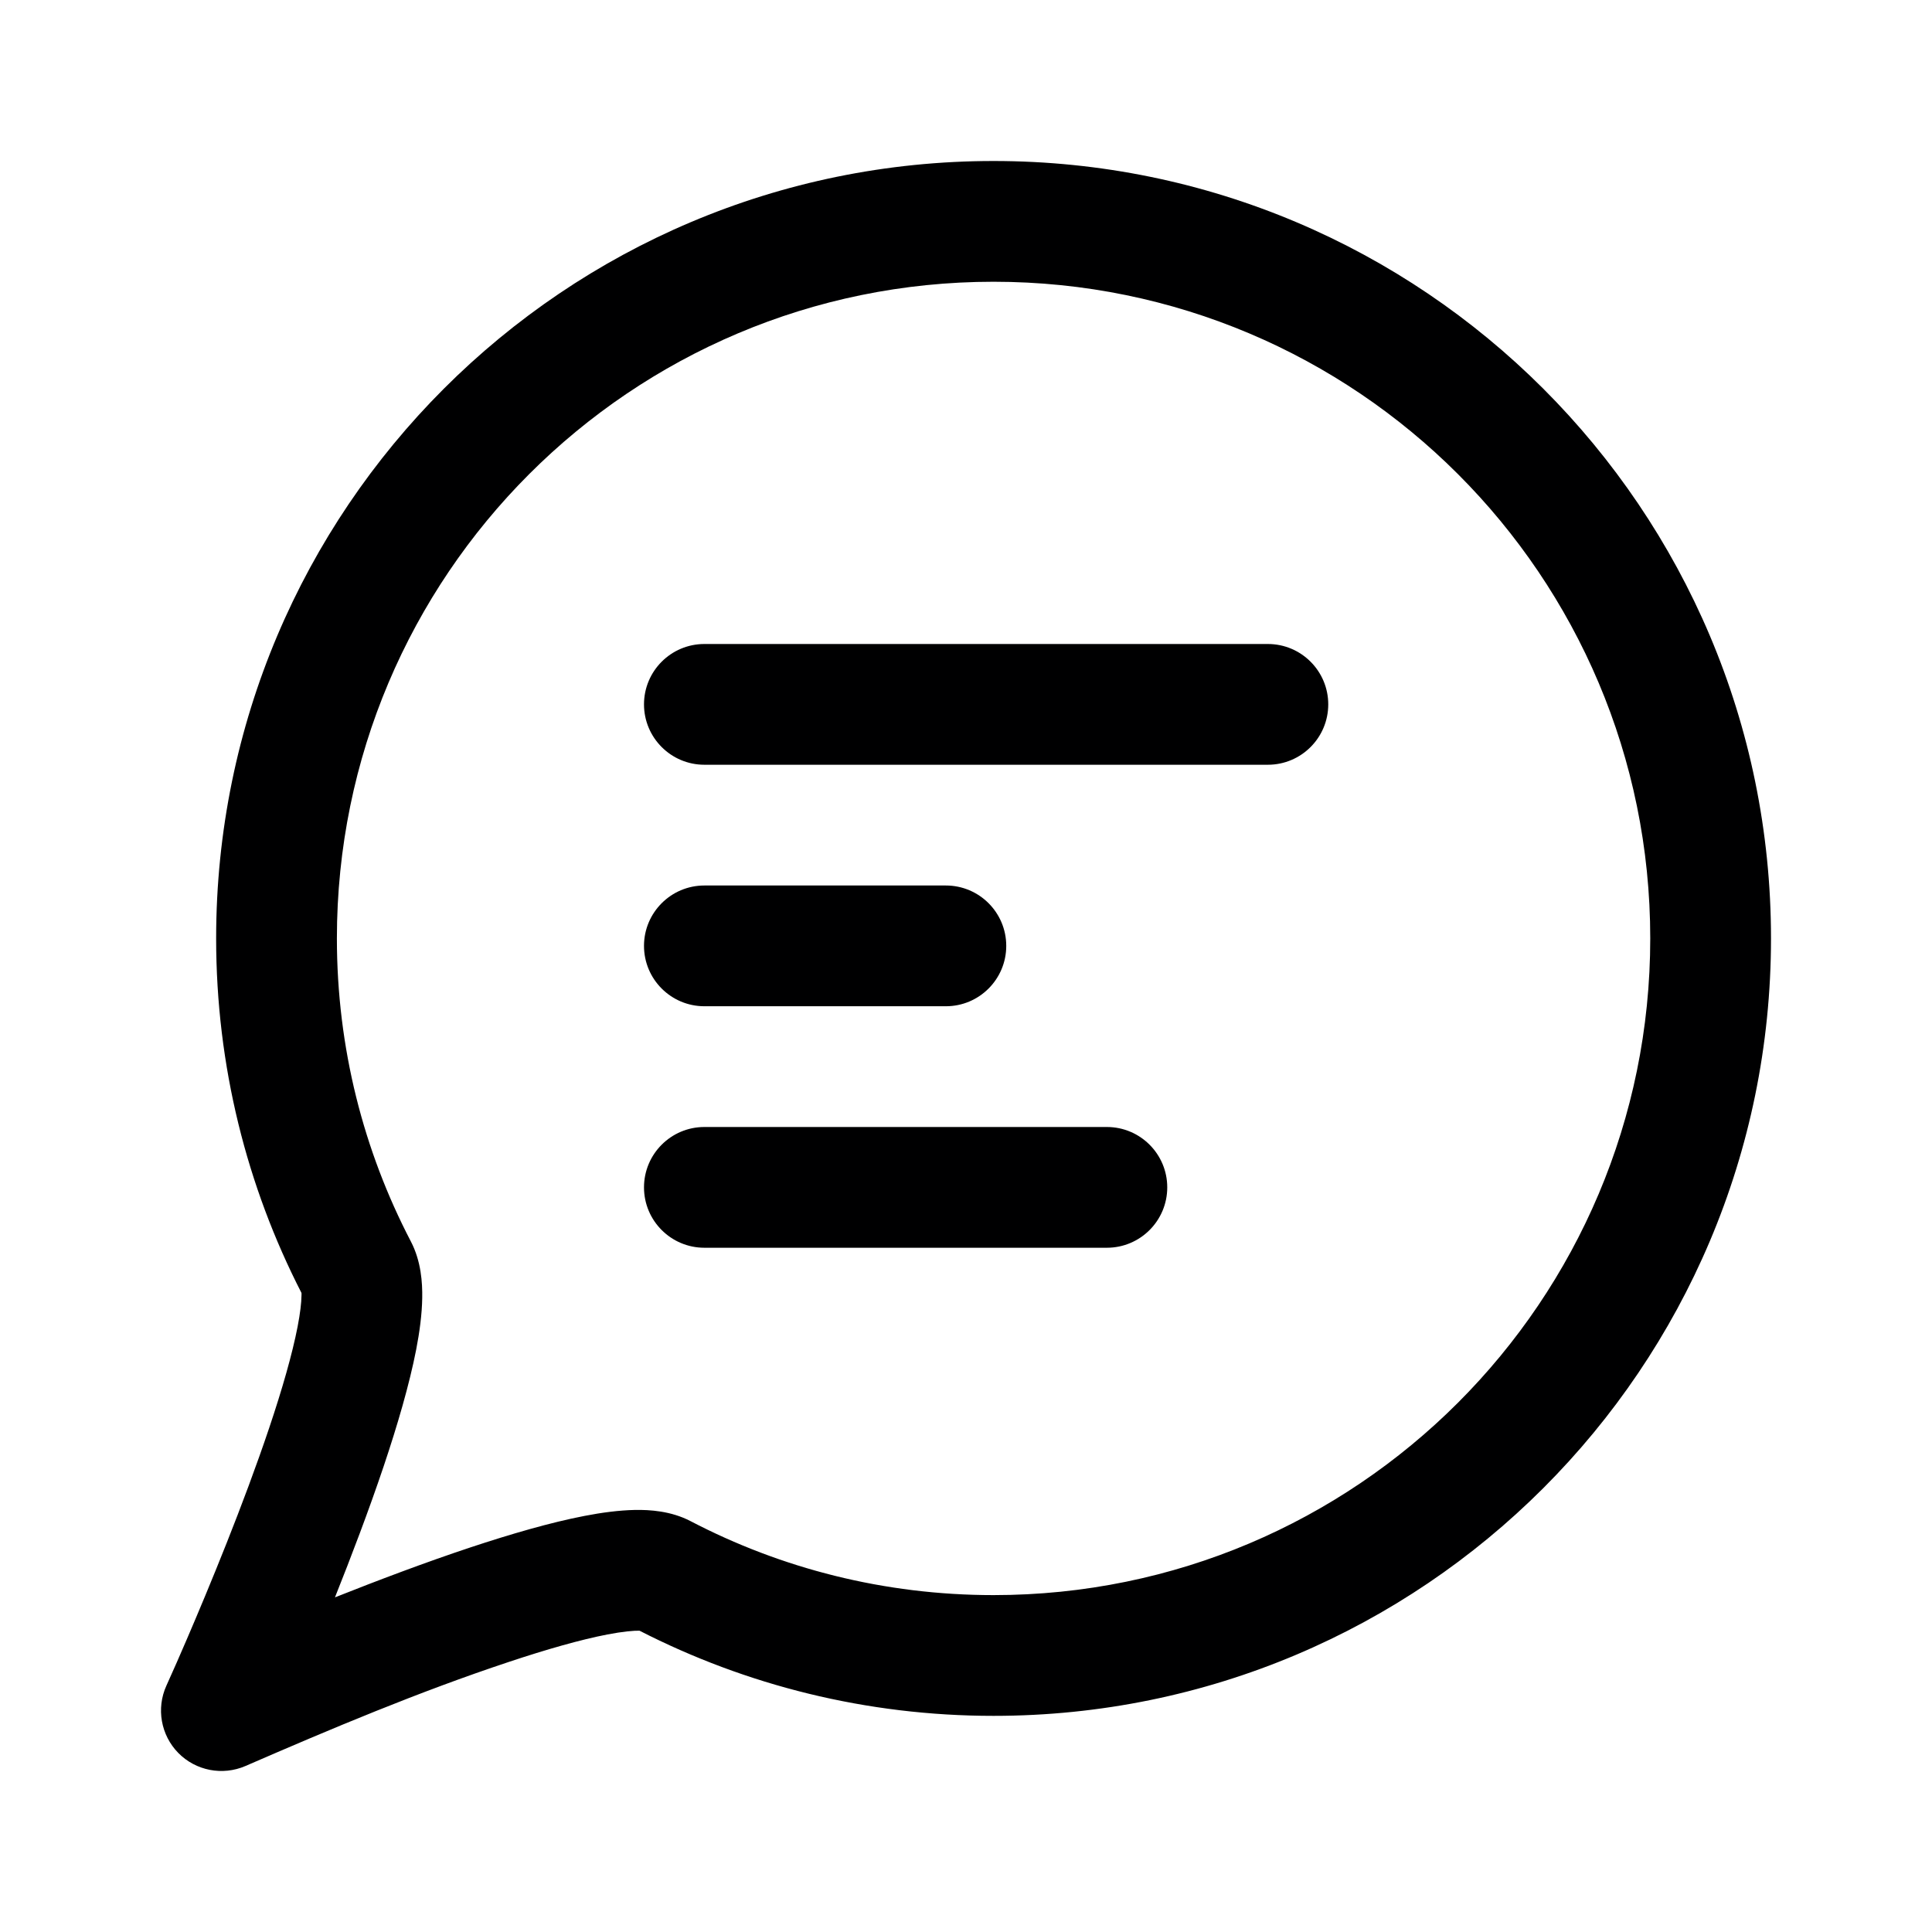 <svg width="24" height="24" viewBox="0 0 24 24" fill="none" xmlns="http://www.w3.org/2000/svg">
<g id="size=24">
<g id="Path">
<path d="M8 8.75C8 8.336 8.336 8 8.75 8H15.75C16.164 8 16.5 8.336 16.5 8.75C16.5 9.164 16.164 9.5 15.75 9.5H8.75C8.336 9.5 8 9.164 8 8.75Z" fill="#000001"/>
<path d="M8 11.75C8 11.336 8.336 11 8.75 11H11.75C12.164 11 12.5 11.336 12.5 11.75C12.5 12.164 12.164 12.5 11.75 12.5H8.75C8.336 12.5 8 12.164 8 11.75Z" fill="#000001"/>
<path d="M8 14.75C8 14.336 8.336 14 8.75 14H13.75C14.164 14 14.5 14.336 14.5 14.75C14.5 15.164 14.164 15.5 13.75 15.5H8.75C8.336 15.5 8 15.164 8 14.75Z" fill="#000001"/>
<path fill-rule="evenodd" clip-rule="evenodd" d="M7.545 20.304C7.214 20.368 6.789 20.489 6.318 20.646C5.205 21.016 4.124 21.471 3.049 21.938C2.764 22.061 2.433 21.997 2.215 21.776C1.998 21.555 1.939 21.222 2.067 20.94C2.154 20.748 2.238 20.556 2.321 20.363C2.594 19.728 3.025 18.688 3.345 17.735C3.506 17.256 3.631 16.82 3.697 16.48C3.73 16.308 3.744 16.182 3.745 16.098C3.746 16.082 3.746 16.07 3.745 16.061C3.067 14.739 2.685 13.242 2.685 11.657C2.685 6.324 7.009 2 12.342 2C17.676 2 22 6.324 22 11.657C22 16.991 17.676 21.315 12.342 21.315C10.76 21.315 9.264 20.933 7.944 20.257C7.88 20.255 7.736 20.267 7.545 20.304ZM20.5 11.657C20.5 7.152 16.848 3.5 12.342 3.5C7.837 3.5 4.185 7.152 4.185 11.657C4.185 13.017 4.517 14.296 5.104 15.422C5.232 15.668 5.248 15.935 5.245 16.122C5.242 16.327 5.212 16.548 5.17 16.765C5.085 17.201 4.936 17.708 4.767 18.212C4.582 18.762 4.365 19.332 4.161 19.843C4.688 19.634 5.279 19.41 5.845 19.222C6.34 19.058 6.836 18.913 7.262 18.831C7.473 18.79 7.689 18.761 7.889 18.757C8.07 18.754 8.334 18.769 8.578 18.896C9.703 19.483 10.983 19.815 12.342 19.815C16.848 19.815 20.5 16.163 20.5 11.657Z" fill="#000001"/>
</g>
</g>
</svg>

